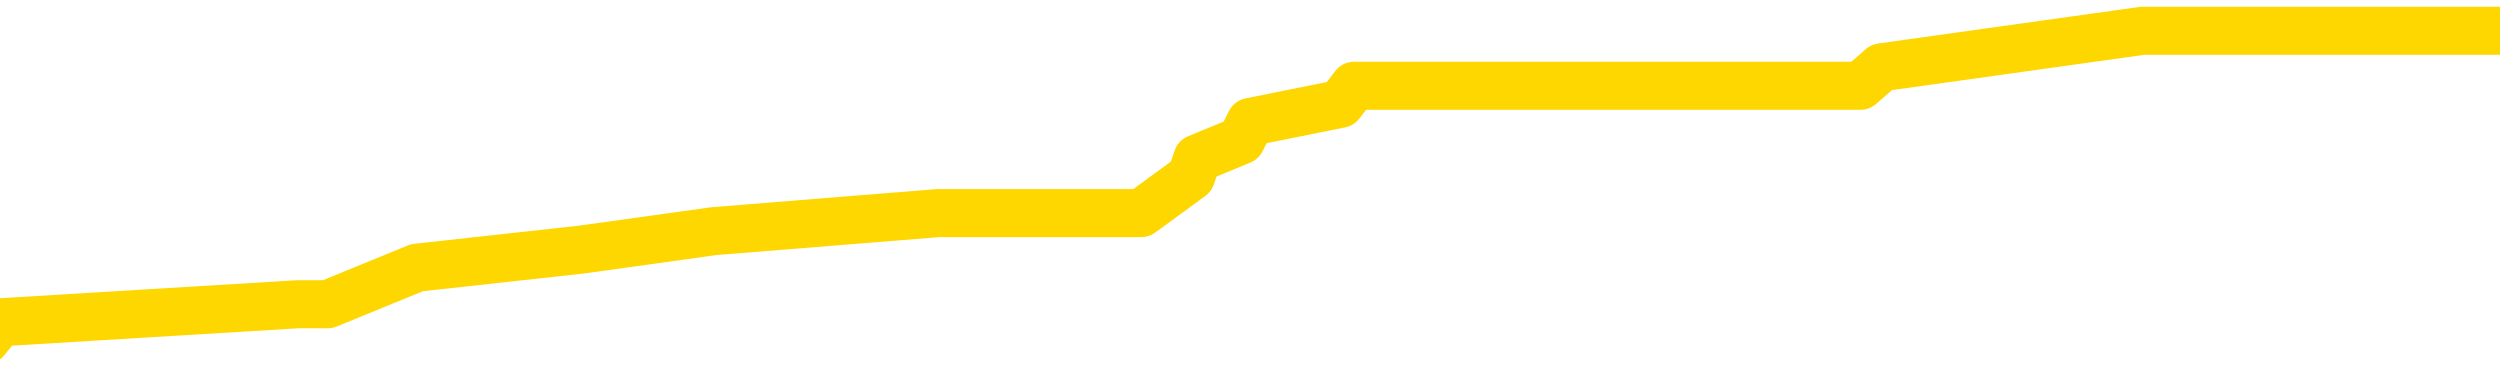 <svg xmlns="http://www.w3.org/2000/svg" version="1.1" viewBox="0 0 6500 1000">
	<path fill="none" stroke="gold" stroke-width="125" stroke-linecap="round" stroke-linejoin="round" d="M0 69683  L-401182 69683 L-400997 69635 L-400507 69541 L-400214 69493 L-399902 69399 L-399668 69351 L-399614 69257 L-399555 69162 L-399402 69115 L-399362 69020 L-399229 68973 L-398936 68925 L-398396 68925 L-397785 68878 L-397737 68878 L-397097 68830 L-397064 68830 L-396539 68830 L-396406 68783 L-396016 68688 L-395688 68594 L-395570 68499 L-395359 68404 L-394642 68404 L-394072 68357 L-393965 68357 L-393791 68310 L-393569 68215 L-393168 68168 L-393142 68073 L-392214 67978 L-392126 67883 L-392044 67789 L-391974 67694 L-391677 67647 L-391525 67552 L-389635 67599 L-389534 67599 L-389272 67599 L-388978 67647 L-388836 67552 L-388588 67552 L-388552 67505 L-388394 67457 L-387930 67363 L-387677 67315 L-387465 67221 L-387214 67173 L-386865 67126 L-385937 67031 L-385844 66937 L-385433 66889 L-384262 66794 L-383073 66747 L-382981 66652 L-382953 66558 L-382687 66463 L-382388 66368 L-382260 66274 L-382222 66179 L-381408 66179 L-381024 66226 L-379963 66274 L-379902 66274 L-379637 67221 L-379165 68120 L-378973 69020 L-378709 69919 L-378373 69872 L-378237 69825 L-377781 69777 L-377038 69730 L-377021 69683 L-376855 69588 L-376787 69588 L-376271 69541 L-375243 69541 L-375046 69493 L-374558 69446 L-374196 69399 L-373787 69399 L-373402 69446 L-371698 69446 L-371600 69446 L-371528 69446 L-371467 69446 L-371282 69399 L-370946 69399 L-370305 69351 L-370228 69304 L-370167 69304 L-369981 69257 L-369901 69257 L-369724 69209 L-369705 69162 L-369475 69162 L-369087 69115 L-368198 69115 L-368159 69067 L-368071 69020 L-368043 68925 L-367035 68878 L-366885 68783 L-366861 68736 L-366728 68688 L-366688 68641 L-365430 68594 L-365372 68594 L-364833 68546 L-364780 68546 L-364733 68546 L-364338 68499 L-364199 68452 L-363999 68404 L-363852 68404 L-363688 68404 L-363411 68452 L-363052 68452 L-362500 68404 L-361855 68357 L-361596 68262 L-361442 68215 L-361041 68168 L-361001 68120 L-360881 68073 L-360819 68120 L-360805 68120 L-360711 68120 L-360418 68073 L-360267 67883 L-359936 67789 L-359858 67694 L-359783 67647 L-359556 67505 L-359489 67410 L-359262 67315 L-359209 67221 L-359045 67173 L-358039 67126 L-357856 67079 L-357304 67031 L-356911 66937 L-356514 66889 L-355664 66794 L-355586 66747 L-355007 66700 L-354565 66700 L-354324 66652 L-354167 66652 L-353766 66558 L-353746 66558 L-353301 66510 L-352895 66463 L-352759 66368 L-352584 66274 L-352448 66179 L-352198 66084 L-351198 66037 L-351116 65990 L-350980 65942 L-350942 65895 L-350052 65848 L-349836 65800 L-349393 65753 L-349275 65705 L-349219 65658 L-348542 65658 L-348442 65611 L-348413 65611 L-347071 65563 L-346666 65516 L-346626 65469 L-345698 65421 L-345600 65374 L-345467 65327 L-345062 65279 L-345036 65232 L-344943 65185 L-344727 65137 L-344316 65043 L-343162 64948 L-342871 64853 L-342842 64758 L-342234 64711 L-341984 64616 L-341964 64569 L-341035 64522 L-340983 64427 L-340861 64380 L-340843 64285 L-340687 64238 L-340512 64143 L-340376 64096 L-340319 64048 L-340211 64001 L-340126 63954 L-339893 63906 L-339818 63859 L-339509 63812 L-339392 63764 L-339222 63717 L-339130 63669 L-339028 63669 L-339005 63622 L-338928 63622 L-338830 63527 L-338463 63480 L-338358 63433 L-337855 63385 L-337403 63338 L-337365 63291 L-337341 63243 L-337300 63196 L-337171 63149 L-337070 63101 L-336629 63054 L-336347 63007 L-335754 62959 L-335624 62912 L-335349 62817 L-335197 62770 L-335044 62723 L-334958 62628 L-334880 62580 L-334695 62533 L-334644 62533 L-334616 62486 L-334537 62438 L-334514 62391 L-334230 62296 L-333627 62202 L-332631 62154 L-332333 62107 L-331599 62060 L-331355 62012 L-331265 61965 L-330688 61918 L-329989 61870 L-329237 61823 L-328919 61776 L-328536 61681 L-328459 61633 L-327824 61586 L-327639 61539 L-327551 61539 L-327421 61539 L-327109 61491 L-327059 61444 L-326917 61397 L-326896 61349 L-325928 61302 L-325382 61255 L-324904 61255 L-324843 61255 L-324519 61255 L-324498 61207 L-324436 61207 L-324225 61160 L-324149 61113 L-324094 61065 L-324071 61018 L-324032 60971 L-324016 60923 L-323259 60876 L-323243 60829 L-322443 60781 L-322291 60734 L-321386 60687 L-320879 60639 L-320650 60544 L-320609 60544 L-320494 60497 L-320317 60450 L-319563 60497 L-319428 60450 L-319264 60402 L-318946 60355 L-318770 60260 L-317748 60166 L-317724 60071 L-317473 60024 L-317260 59929 L-316626 59882 L-316388 59787 L-316356 59692 L-316178 59598 L-316097 59503 L-316008 59455 L-315943 59361 L-315503 59266 L-315479 59219 L-314939 59171 L-314683 59124 L-314188 59077 L-313311 59029 L-313274 58982 L-313221 58935 L-313180 58887 L-313063 58840 L-312786 58793 L-312579 58698 L-312382 58603 L-312359 58508 L-312309 58414 L-312269 58366 L-312191 58319 L-311594 58224 L-311534 58177 L-311430 58130 L-311276 58082 L-310644 58035 L-309963 57988 L-309661 57893 L-309314 57846 L-309116 57798 L-309068 57704 L-308748 57656 L-308120 57609 L-307973 57562 L-307937 57514 L-307879 57467 L-307803 57372 L-307561 57372 L-307473 57325 L-307379 57277 L-307085 57230 L-306951 57183 L-306891 57135 L-306854 57041 L-306582 57041 L-305576 56993 L-305400 56946 L-305349 56946 L-305057 56899 L-304864 56804 L-304531 56757 L-304025 56709 L-303462 56615 L-303448 56520 L-303431 56473 L-303331 56378 L-303216 56283 L-303177 56188 L-303139 56141 L-303074 56141 L-303046 56094 L-302907 56141 L-302614 56141 L-302564 56141 L-302459 56141 L-302194 56094 L-301729 56046 L-301585 56046 L-301530 55952 L-301473 55904 L-301282 55857 L-300917 55810 L-300702 55810 L-300508 55810 L-300450 55810 L-300391 55715 L-300237 55668 L-299967 55620 L-299537 55857 L-299522 55857 L-299445 55810 L-299380 55762 L-299251 55431 L-299228 55383 L-298944 55336 L-298896 55289 L-298841 55241 L-298379 55194 L-298340 55194 L-298299 55147 L-298109 55099 L-297629 55052 L-297142 55005 L-297125 54957 L-297087 54910 L-296831 54863 L-296753 54768 L-296523 54721 L-296507 54626 L-296213 54531 L-295771 54484 L-295324 54437 L-294819 54389 L-294665 54342 L-294379 54294 L-294339 54200 L-294008 54152 L-293786 54105 L-293269 54010 L-293193 53963 L-292945 53868 L-292751 53774 L-292691 53726 L-291914 53679 L-291840 53679 L-291610 53632 L-291593 53632 L-291531 53584 L-291336 53537 L-290871 53537 L-290848 53490 L-290718 53490 L-289418 53490 L-289401 53490 L-289324 53442 L-289230 53442 L-289013 53442 L-288861 53395 L-288683 53442 L-288628 53490 L-288342 53537 L-288302 53537 L-287932 53537 L-287492 53537 L-287309 53537 L-286988 53490 L-286693 53490 L-286247 53395 L-286175 53348 L-285713 53253 L-285275 53205 L-285093 53158 L-283639 53063 L-283507 53016 L-283050 52921 L-282824 52874 L-282437 52779 L-281921 52685 L-280967 52590 L-280172 52495 L-279498 52448 L-279072 52353 L-278761 52306 L-278531 52164 L-277848 52022 L-277835 51880 L-277625 51690 L-277603 51643 L-277429 51548 L-276479 51501 L-276210 51406 L-275395 51359 L-275085 51264 L-275047 51217 L-274990 51122 L-274373 51075 L-273735 50980 L-272109 50933 L-271435 50885 L-270793 50885 L-270716 50885 L-270659 50885 L-270623 50885 L-270595 50838 L-270483 50743 L-270465 50696 L-270443 50649 L-270289 50601 L-270236 50507 L-270158 50459 L-270038 50412 L-269941 50365 L-269823 50317 L-269554 50223 L-269284 50175 L-269267 50080 L-269067 50033 L-268920 49938 L-268693 49891 L-268559 49844 L-268250 49796 L-268190 49749 L-267837 49654 L-267489 49607 L-267388 49560 L-267323 49465 L-267264 49418 L-266879 49323 L-266498 49276 L-266394 49228 L-266134 49181 L-265863 49086 L-265703 49039 L-265671 48991 L-265609 48944 L-265468 48897 L-265284 48849 L-265239 48802 L-264951 48802 L-264935 48755 L-264702 48755 L-264641 48707 L-264603 48707 L-264023 48660 L-263889 48613 L-263866 48423 L-263848 48092 L-263830 47713 L-263814 47334 L-263790 46955 L-263773 46671 L-263752 46340 L-263736 46008 L-263712 45819 L-263696 45630 L-263674 45488 L-263657 45393 L-263608 45251 L-263536 45109 L-263501 44872 L-263478 44683 L-263442 44493 L-263401 44304 L-263364 44209 L-263348 44020 L-263324 43878 L-263287 43783 L-263270 43641 L-263246 43546 L-263229 43452 L-263210 43357 L-263194 43262 L-263165 43120 L-263139 42978 L-263094 42931 L-263077 42836 L-263035 42789 L-262987 42694 L-262917 42599 L-262901 42505 L-262885 42410 L-262823 42363 L-262784 42315 L-262745 42268 L-262578 42221 L-262514 42173 L-262498 42126 L-262453 42031 L-262395 41984 L-262182 41937 L-262149 41889 L-262106 41842 L-262028 41794 L-261491 41747 L-261413 41700 L-261309 41605 L-261220 41558 L-261044 41510 L-260693 41463 L-260537 41416 L-260099 41368 L-259943 41321 L-259813 41274 L-259109 41179 L-258908 41132 L-257947 41037 L-257465 40990 L-257366 40990 L-257273 40942 L-257028 40895 L-256955 40848 L-256512 40753 L-256416 40705 L-256401 40658 L-256385 40611 L-256360 40563 L-255895 40516 L-255678 40469 L-255538 40421 L-255244 40374 L-255156 40327 L-255114 40279 L-255084 40232 L-254912 40185 L-254853 40137 L-254777 40090 L-254696 40043 L-254626 40043 L-254317 39995 L-254232 39948 L-254018 39901 L-253983 39853 L-253300 39806 L-253201 39758 L-252996 39711 L-252949 39664 L-252671 39616 L-252609 39569 L-252592 39474 L-252514 39427 L-252206 39332 L-252181 39285 L-252127 39190 L-252105 39143 L-251982 39096 L-251846 39001 L-251602 38954 L-251477 38954 L-250830 38906 L-250814 38906 L-250789 38906 L-250609 38812 L-250533 38764 L-250441 38717 L-250013 38669 L-249597 38622 L-249204 38527 L-249125 38480 L-249107 38433 L-248743 38385 L-248507 38338 L-248279 38291 L-247965 38243 L-247888 38196 L-247807 38101 L-247629 38007 L-247613 37959 L-247348 37865 L-247268 37817 L-247038 37770 L-246811 37723 L-246496 37723 L-246321 37675 L-245959 37675 L-245568 37628 L-245498 37533 L-245435 37486 L-245294 37391 L-245242 37344 L-245141 37249 L-244639 37202 L-244442 37154 L-244195 37107 L-244010 37060 L-243710 37012 L-243634 36965 L-243468 36870 L-242583 36823 L-242555 36728 L-242432 36633 L-241853 36586 L-241775 36539 L-241062 36539 L-240750 36539 L-240537 36539 L-240520 36539 L-240134 36539 L-239609 36444 L-239162 36397 L-238833 36349 L-238680 36302 L-238354 36302 L-238176 36255 L-238094 36255 L-237888 36160 L-237713 36113 L-236784 36065 L-235894 36018 L-235855 35971 L-235627 35971 L-235248 35923 L-234460 35876 L-234226 35829 L-234150 35781 L-233793 35734 L-233221 35639 L-232954 35592 L-232567 35544 L-232464 35544 L-232294 35544 L-231675 35544 L-231464 35544 L-231156 35544 L-231103 35497 L-230976 35450 L-230923 35402 L-230803 35355 L-230467 35260 L-229508 35213 L-229377 35118 L-229175 35071 L-228544 35024 L-228232 34976 L-227818 34929 L-227791 34882 L-227646 34834 L-227225 34787 L-225893 34787 L-225846 34740 L-225717 34645 L-225701 34598 L-225123 34503 L-224917 34455 L-224887 34408 L-224846 34361 L-224789 34313 L-224751 34266 L-224673 34219 L-224530 34171 L-224076 34124 L-223958 34077 L-223672 34029 L-223300 33982 L-223204 33935 L-222877 33887 L-222522 33840 L-222352 33793 L-222305 33745 L-222196 33698 L-222107 33651 L-222079 33603 L-222003 33508 L-221699 33461 L-221666 33366 L-221594 33319 L-221226 33272 L-220890 33224 L-220810 33224 L-220590 33177 L-220418 33130 L-220391 33082 L-219894 33035 L-219345 32940 L-218464 32893 L-218366 32798 L-218289 32751 L-218014 32704 L-217767 32609 L-217693 32562 L-217631 32467 L-217512 32419 L-217470 32372 L-217360 32325 L-217283 32230 L-216583 32183 L-216337 32135 L-216297 32088 L-216141 32041 L-215542 32041 L-215315 32041 L-215223 32041 L-214748 32041 L-214150 31946 L-213630 31899 L-213609 31851 L-213464 31804 L-213144 31804 L-212602 31804 L-212370 31804 L-212200 31804 L-211713 31757 L-211486 31709 L-211401 31662 L-211055 31615 L-210729 31615 L-210206 31567 L-209878 31520 L-209278 31473 L-209080 31378 L-209028 31330 L-208988 31283 L-208706 31236 L-208022 31141 L-207712 31094 L-207687 30999 L-207496 30952 L-207273 30904 L-207187 30857 L-206523 30762 L-206499 30715 L-206277 30620 L-205947 30573 L-205595 30478 L-205390 30431 L-205158 30336 L-204900 30289 L-204710 30194 L-204663 30147 L-204436 30099 L-204401 30052 L-204245 30005 L-204030 29957 L-203857 29910 L-203766 29863 L-203489 29815 L-203245 29768 L-202930 29721 L-202504 29721 L-202466 29721 L-201983 29721 L-201750 29721 L-201538 29673 L-201312 29626 L-200762 29626 L-200515 29579 L-199681 29579 L-199625 29531 L-199603 29484 L-199445 29437 L-198984 29389 L-198943 29342 L-198603 29247 L-198470 29200 L-198247 29152 L-197675 29105 L-197203 29058 L-197008 29010 L-196816 28963 L-196626 28916 L-196524 28868 L-196156 28821 L-196110 28774 L-196028 28726 L-194735 28679 L-194686 28632 L-194418 28632 L-194273 28632 L-193722 28632 L-193605 28584 L-193524 28537 L-193164 28490 L-192941 28442 L-192659 28395 L-192330 28300 L-191822 28253 L-191710 28205 L-191631 28158 L-191467 28111 L-191172 28111 L-190703 28111 L-190507 28158 L-190456 28158 L-189807 28111 L-189685 28063 L-189231 28063 L-189195 28016 L-188726 27969 L-188616 27921 L-188600 27874 L-188383 27874 L-188203 27827 L-187671 27827 L-186641 27827 L-186442 27779 L-185984 27732 L-185035 27637 L-184937 27590 L-184583 27495 L-184522 27448 L-184508 27401 L-184472 27353 L-184103 27306 L-183983 27258 L-183741 27211 L-183577 27164 L-183390 27116 L-183269 27069 L-182198 26974 L-181340 26927 L-181128 26832 L-181031 26785 L-180856 26690 L-180523 26643 L-180451 26596 L-180394 26548 L-180218 26548 L-179829 26501 L-179594 26454 L-179483 26406 L-179366 26359 L-178385 26312 L-178360 26264 L-177765 26169 L-177733 26169 L-177584 26122 L-177300 26075 L-176388 26075 L-175442 26075 L-175289 26027 L-175186 26027 L-175055 25980 L-174912 25933 L-174885 25885 L-174771 25838 L-174553 25791 L-173871 25743 L-173742 25696 L-173439 25649 L-173199 25554 L-172866 25507 L-172227 25459 L-171885 25365 L-171823 25317 L-171667 25317 L-170746 25317 L-170275 25317 L-170232 25317 L-170219 25270 L-170178 25223 L-170156 25175 L-170129 25128 L-169985 25080 L-169562 25033 L-169227 25033 L-169036 24986 L-168607 24986 L-168420 24938 L-168031 24844 L-167496 24796 L-167124 24749 L-167102 24749 L-166852 24702 L-166734 24654 L-166658 24607 L-166522 24560 L-166483 24512 L-166403 24465 L-166009 24418 L-165513 24370 L-165401 24276 L-165228 24228 L-164920 24181 L-164472 24133 L-164149 24086 L-164007 23991 L-163580 23897 L-163426 23802 L-163371 23707 L-162557 23660 L-162538 23613 L-162166 23565 L-162109 23565 L-160980 23518 L-160912 23518 L-160354 23471 L-160159 23423 L-160023 23376 L-159789 23329 L-159442 23281 L-159407 23187 L-159372 23139 L-159304 23044 L-158955 22997 L-158783 22950 L-158298 22902 L-158282 22855 L-157957 22808 L-157799 22760 L-156658 22666 L-156634 22618 L-156442 22524 L-156248 22476 L-155998 22429 L-155981 22382 L-154961 22334 L-154663 22287 L-154588 22240 L-154451 22145 L-154276 22098 L-153699 22003 L-153483 21955 L-153420 21908 L-153289 21861 L-153252 21766 L-152729 21719 L-152591 40374 L-152576 40374 L-152554 40374 L-152533 40374 L-152306 21671 L-151530 21671 L-151489 21671 L-151121 21671 L-151043 21624 L-150991 21577 L-150317 21529 L-149575 21482 L-149150 21482 L-148703 21435 L-147641 21387 L-147329 21293 L-146919 21293 L-146847 21245 L-146323 21245 L-146228 21245 L-146210 21245 L-145766 21198 L-145580 21103 L-144800 21008 L-144127 20961 L-143715 20819 L-143483 20724 L-143343 20677 L-143261 20582 L-143241 20535 L-143165 20535 L-143037 20488 L-142720 20535 L-142496 20535 L-142171 20488 L-142109 20488 L-141739 20488 L-141705 20488 L-141497 20488 L-140829 20488 L-140752 20488 L-140594 20393 L-140483 20393 L-140157 20346 L-140002 20298 L-139661 20298 L-139604 20204 L-139266 20109 L-139062 20062 L-139009 19967 L-137633 19919 L-137503 19872 L-137070 19825 L-136749 19777 L-135922 19683 L-135798 19635 L-135067 19541 L-134911 19446 L-134871 19399 L-134817 19351 L-134794 19304 L-134680 19257 L-134383 19209 L-134094 19162 L-134039 19115 L-133919 19067 L-133888 19020 L-133789 18973 L-133345 18973 L-133193 18925 L-132358 18925 L-131816 18878 L-131481 18878 L-131465 18830 L-131390 18783 L-131274 18736 L-131079 18688 L-130815 18641 L-129980 18594 L-129884 18546 L-129362 18499 L-129321 18452 L-129221 18404 L-128393 18404 L-128258 18357 L-127919 18357 L-127365 18310 L-126986 18262 L-126823 18215 L-126513 18168 L-125700 18120 L-125394 18073 L-125126 18073 L-124804 18073 L-124483 18120 L-124208 18120 L-123379 18026 L-123284 17978 L-123191 17836 L-123087 17694 L-122700 17552 L-122220 17457 L-122204 17410 L-122085 17363 L-121717 17268 L-121622 17221 L-120788 17126 L-120711 17079 L-120412 17031 L-120321 16984 L-119914 16889 L-119804 16794 L-119104 16747 L-118631 16700 L-118571 16652 L-118352 16558 L-118078 16510 L-117965 16463 L-116938 16416 L-116552 16368 L-116532 16321 L-116199 16274 L-115954 16226 L-115521 16179 L-115411 16132 L-115293 16084 L-114841 15990 L-114251 15942 L-113914 15895 L-112022 15848 L-111908 15753 L-111696 15705 L-110378 15658 L-110271 5005 L-110205 -5506 L-110169 -15212 L-110107 -15212 L-109608 -4653 L-108933 5762 L-108911 15374 L-108640 15279 L-107672 15279 L-106983 15232 L-106821 15185 L-106280 15137 L-106190 15090 L-105171 15043 L-104223 14948 L-103858 14995 L-103755 15043 L-103167 15043 L-103107 15043 L-103007 14995 L-102567 14901 L-102459 14853 L-102018 14806 L-101018 14664 L-100761 14522 L-100658 14380 L-100528 14285 L-100162 14190 L-99581 14096 L-99550 14048 L-99234 14001 L-97251 13954 L-97136 13906 L-97068 13906 L-96709 13859 L-95091 13812 L-94913 13812 L-94769 13812 L-93946 13859 L-93894 13906 L-93839 13906 L-93405 13906 L-92424 13954 L-92351 13954 L-91266 13906 L-91053 13906 L-90337 13812 L-89948 13764 L-89730 13669 L-89410 13575 L-88916 13480 L-88789 13433 L-88560 13338 L-88327 13243 L-88268 13196 L-87979 13149 L-87706 13054 L-86677 13007 L-85012 12959 L-84592 12912 L-84455 12865 L-84299 12865 L-83994 12817 L-83766 12723 L-83607 12675 L-83448 12580 L-83279 12486 L-83231 12438 L-83178 12391 L-83156 12391 L-82770 12344 L-82520 12344 L-82250 12344 L-82089 12344 L-81999 12344 L-80341 12344 L-80176 12391 L-79796 12344 L-79336 12344 L-78726 12249 L-77633 12202 L-77202 12154 L-77170 12107 L-77108 12060 L-77091 12012 L-75387 11965 L-75345 11918 L-74879 11870 L-74692 11823 L-74660 11728 L-74064 11681 L-74014 11633 L-73692 11586 L-73641 11539 L-73431 11491 L-73413 11444 L-73146 11349 L-73094 11302 L-72624 11255 L-72114 11160 L-72036 11160 L-71741 11113 L-71725 11065 L-71686 11018 L-71615 10971 L-71458 10923 L-70512 10923 L-70455 10923 L-69935 10923 L-69742 10876 L-69641 10876 L-69415 10829 L-68905 10829 L-68517 12107 L-68448 12107 L-68100 12060 L-67743 12012 L-66614 10639 L-66562 10544 L-66336 10497 L-66302 10450 L-66177 10355 L-66079 10355 L-65814 10355 L-65074 10402 L-64495 10402 L-64202 10402 L-63496 10402 L-63317 10355 L-63294 10355 L-62658 10308 L-62347 10260 L-61950 10260 L-61921 10213 L-61900 10166 L-61746 10118 L-61061 10118 L-61044 10118 L-60704 10118 L-60432 10071 L-60394 10024 L-60338 9929 L-60316 9882 L-60244 9834 L-59912 9787 L-59806 9740 L-59778 9645 L-59580 9598 L-59427 9550 L-58559 9503 L-57996 9408 L-57980 9408 L-57879 9361 L-57777 9408 L-57630 9408 L-57552 9408 L-57514 9361 L-57459 9313 L-57385 9266 L-57240 9219 L-56759 9219 L-56354 9171 L-55488 9219 L-55468 9219 L-55210 9219 L-55134 9219 L-55104 9171 L-55094 9077 L-55077 9029 L-54784 8982 L-54744 8935 L-54673 8887 L-54599 8840 L-54394 8793 L-54234 8651 L-53933 8508 L-53855 8319 L-53838 8177 L-53622 8082 L-53391 8082 L-53281 8130 L-52911 8177 L-52753 8177 L-52521 8177 L-52353 8177 L-52208 8130 L-52076 8082 L-50800 7988 L-50396 7893 L-50336 7846 L-50219 7751 L-49794 7704 L-49778 7609 L-49716 7562 L-49443 7467 L-49330 7419 L-49048 7325 L-48771 7277 L-48346 7183 L-48323 7135 L-48245 7088 L-48120 7041 L-47533 6993 L-47142 6946 L-46806 6899 L-46217 6851 L-46115 6851 L-45945 6804 L-45808 6804 L-44981 6757 L-43795 6709 L-43759 6662 L-43704 6662 L-43483 6615 L-43278 6615 L-43124 6615 L-42867 6567 L-42790 6520 L-42248 6473 L-42211 6425 L-41962 6378 L-41575 6330 L-40749 6283 L-40391 6236 L-40081 6236 L-39823 6188 L-39599 6141 L-39193 6094 L-39076 6046 L-38893 5999 L-38840 5999 L-38651 5952 L-38481 5904 L-38452 5857 L-38171 5810 L-37861 5762 L-37723 5715 L-37413 5668 L-37219 5668 L-37204 5620 L-36484 5620 L-36351 5526 L-36053 5478 L-35963 5431 L-35362 5431 L-35324 5383 L-35245 5336 L-34625 5289 L-34473 5194 L-34433 5147 L-34122 5099 L-33930 5052 L-33737 4957 L-33682 4863 L-33373 4815 L-33321 4768 L-33266 4815 L-33241 4815 L-33116 4815 L-32305 4768 L-32229 4721 L-31688 4673 L-31419 4626 L-30760 4579 L-29852 4531 L-29611 4484 L-29079 4437 L-28861 4389 L-27754 4437 L-27704 4437 L-26928 4437 L-26380 4389 L-26269 4342 L-26116 4247 L-26061 4200 L-25896 4152 L-25518 4105 L-25071 4058 L-25016 4010 L-24862 3963 L-24182 3916 L-23962 3868 L-23444 3821 L-22595 3726 L-22579 3679 L-20788 3632 L-20234 3584 L-20116 3537 L-19111 3490 L-19074 3442 L-18841 3442 L-18749 3442 L-18709 3442 L-18377 3395 L-18025 3348 L-17760 3253 L-17473 3205 L-17162 3111 L-16908 3016 L-16814 2969 L-16324 2921 L-16117 2874 L-15551 2827 L-15437 2874 L-15086 2827 L-15034 2827 L-14994 2827 L-14391 2732 L-13657 2637 L-13076 2543 L-12840 2448 L-12300 2306 L-12147 2211 L-11646 2164 L-11436 2069 L-11413 2069 L-11354 2022 L-10392 2022 L-10214 1974 L-9772 1927 L-9748 1832 L-9593 1785 L-9511 1785 L-9361 1832 L-8714 1832 L-8664 1785 L-7544 1738 L-6560 1690 L-6499 1643 L-5778 1596 L-4913 1548 L-4534 1501 L-4315 1501 L-3556 1454 L-3504 1406 L-3195 1312 L-2343 1312 L-2150 1264 L-1974 1217 L-1749 1217 L-1622 1169 L-1430 1169 L-1198 1122 L-1028 1169 L-742 1122 L-462 1122 L-379 1075 L-209 1027 L-192 933 L-38 885 L0 838 L775 791 L852 791 L1084 696 L1511 649 L1856 601 L2440 554 L2708 554 L2967 554 L3097 459 L3113 412 L3227 365 L3251 317 L3485 270 L3521 223 L4837 223 L4892 175 L5571 80 L6144 80 L6269 80 L6422 80 L6500 80" />
</svg>
